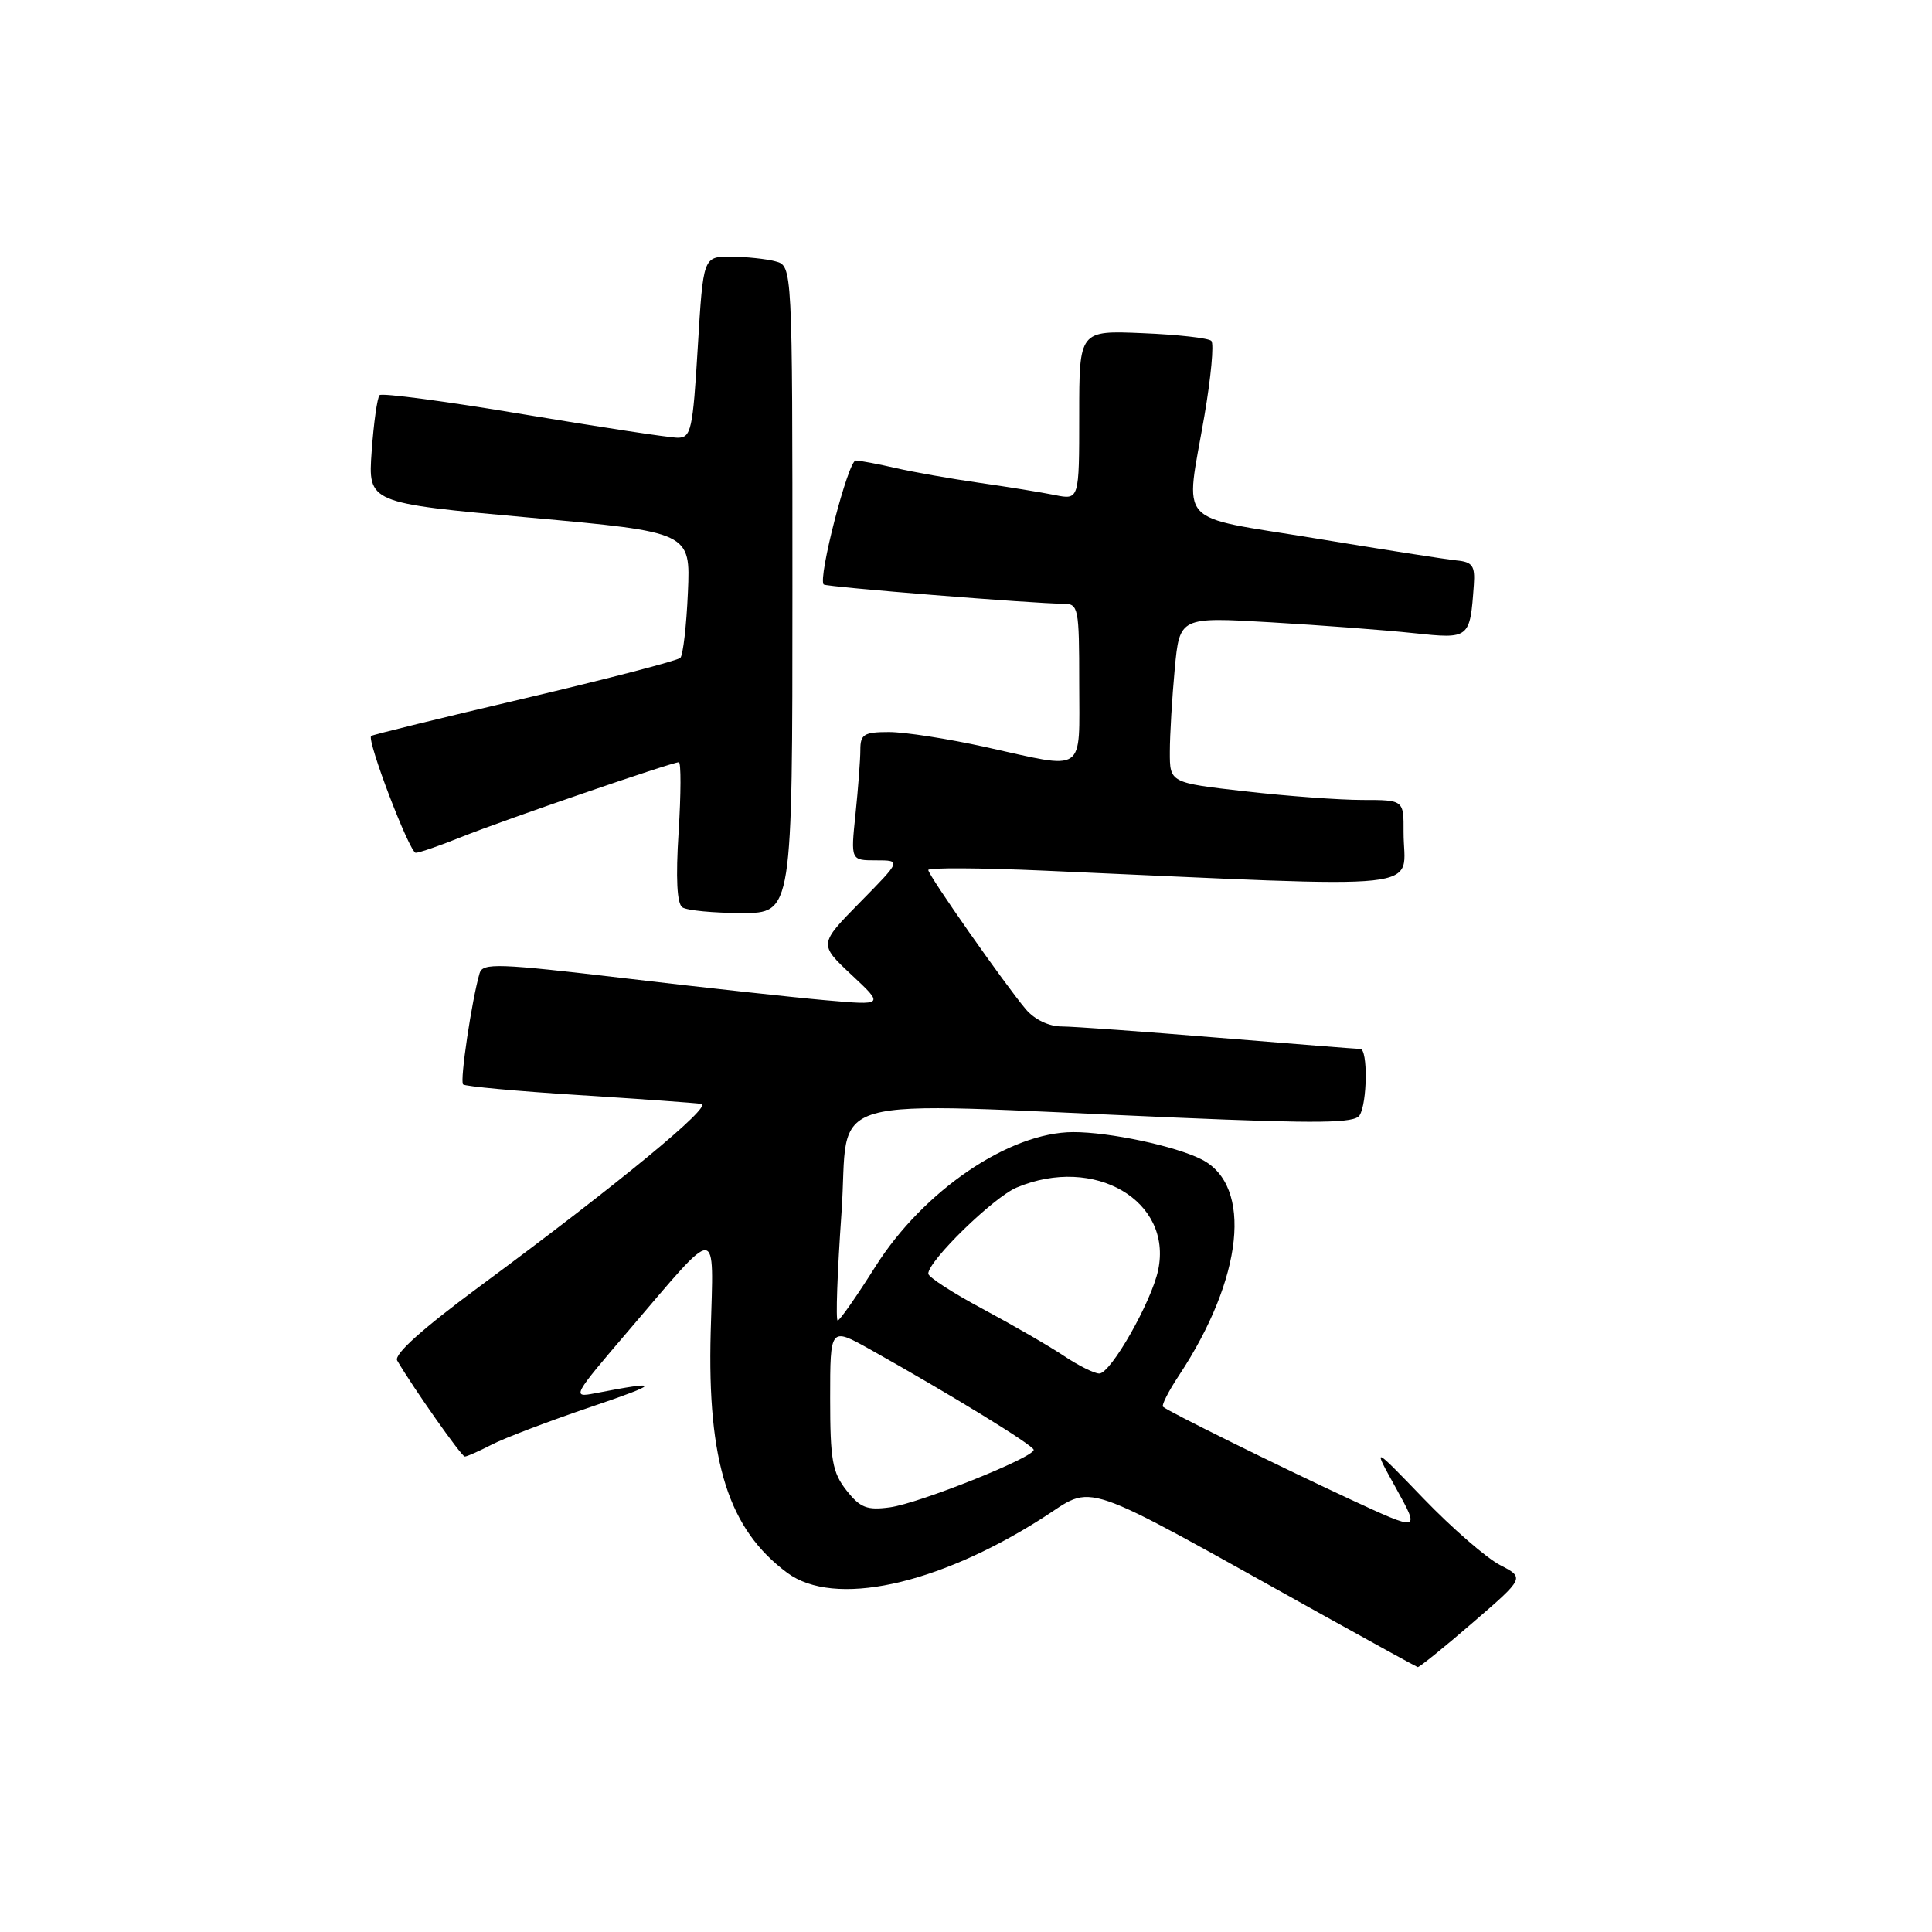 <?xml version="1.0" encoding="UTF-8" standalone="no"?>
<!DOCTYPE svg PUBLIC "-//W3C//DTD SVG 1.1//EN" "http://www.w3.org/Graphics/SVG/1.1/DTD/svg11.dtd" >
<svg xmlns="http://www.w3.org/2000/svg" xmlns:xlink="http://www.w3.org/1999/xlink" version="1.1" viewBox="0 0 256 256">
 <g >
 <path fill="currentColor"
d=" M 195.12 215.03 C 202.03 209.07 202.03 209.07 198.77 207.38 C 196.97 206.45 192.42 202.50 188.66 198.60 C 181.82 191.50 181.82 191.50 185.00 197.23 C 188.17 202.96 188.17 202.96 178.83 198.63 C 169.10 194.10 154.79 187.03 154.10 186.40 C 153.89 186.20 154.84 184.33 156.22 182.25 C 164.73 169.38 166.03 157.11 159.24 153.64 C 155.76 151.86 147.00 150.00 142.20 150.01 C 133.73 150.03 122.34 157.78 116.00 167.82 C 113.53 171.74 111.28 174.96 111.00 174.98 C 110.72 174.99 110.95 168.59 111.50 160.75 C 112.64 144.52 107.32 146.03 155.92 148.09 C 174.80 148.89 179.49 148.83 180.15 147.79 C 181.18 146.17 181.26 139.00 180.25 138.99 C 179.84 138.99 171.40 138.32 161.50 137.51 C 151.60 136.69 142.23 136.02 140.67 136.01 C 138.99 136.01 137.08 135.09 135.94 133.75 C 133.13 130.42 123.00 115.97 123.00 115.28 C 123.00 114.96 129.86 114.99 138.25 115.36 C 190.97 117.68 185.96 118.21 185.98 110.25 C 186.00 106.00 186.00 106.00 180.54 106.00 C 177.53 106.00 170.56 105.49 165.04 104.86 C 155.00 103.72 155.00 103.72 155.01 99.61 C 155.01 97.35 155.31 92.41 155.66 88.62 C 156.31 81.75 156.31 81.75 168.41 82.46 C 175.06 82.85 183.55 83.49 187.28 83.89 C 194.75 84.68 194.78 84.67 195.29 77.50 C 195.47 74.97 195.11 74.46 193.00 74.26 C 191.62 74.12 183.19 72.81 174.25 71.33 C 155.51 68.25 157.04 69.94 159.59 55.10 C 160.46 50.01 160.88 45.54 160.51 45.17 C 160.14 44.80 156.05 44.34 151.42 44.15 C 143.00 43.79 143.00 43.79 143.00 55.02 C 143.00 66.25 143.00 66.25 139.75 65.59 C 137.96 65.23 133.45 64.50 129.73 63.97 C 126.01 63.44 121.06 62.56 118.73 62.03 C 116.40 61.49 114.00 61.04 113.39 61.02 C 112.39 61.00 108.33 76.71 109.15 77.45 C 109.51 77.78 137.15 80.00 140.90 80.00 C 142.90 80.00 143.00 80.49 143.00 90.50 C 143.00 102.70 144.07 101.97 130.55 98.98 C 125.63 97.89 119.89 97.00 117.80 97.00 C 114.48 97.00 114.00 97.30 114.00 99.35 C 114.00 100.65 113.71 104.47 113.36 107.85 C 112.72 114.00 112.72 114.00 116.07 114.00 C 119.43 114.00 119.43 114.00 113.97 119.55 C 108.50 125.11 108.50 125.11 112.83 129.17 C 117.16 133.22 117.16 133.22 109.33 132.53 C 105.02 132.15 93.06 130.84 82.75 129.62 C 66.04 127.65 63.96 127.57 63.55 128.95 C 62.51 132.53 60.91 143.25 61.36 143.69 C 61.62 143.95 68.51 144.59 76.67 145.10 C 84.83 145.62 92.14 146.14 92.93 146.27 C 94.50 146.52 81.91 156.89 63.71 170.34 C 55.97 176.06 52.16 179.47 52.63 180.28 C 54.81 183.99 61.15 193.00 61.59 193.00 C 61.87 193.00 63.47 192.29 65.14 191.43 C 66.81 190.56 72.75 188.30 78.34 186.41 C 87.62 183.26 87.73 182.89 78.83 184.62 C 75.74 185.22 75.87 184.99 83.30 176.30 C 95.45 162.09 94.56 162.07 94.17 176.53 C 93.71 193.76 96.54 202.64 104.32 208.41 C 110.50 212.99 124.07 210.09 138.04 201.21 C 145.26 196.62 142.11 195.54 175.00 213.84 C 181.88 217.67 187.66 220.84 187.85 220.90 C 188.05 220.95 191.32 218.32 195.12 215.03 Z  M 105.00 78.12 C 105.00 35.23 105.00 35.23 102.75 34.63 C 101.51 34.30 98.85 34.02 96.84 34.01 C 93.18 34.00 93.18 34.00 92.46 46.00 C 91.80 56.97 91.58 58.00 89.80 58.00 C 88.73 58.00 79.54 56.60 69.36 54.90 C 59.19 53.19 50.62 52.05 50.30 52.36 C 49.99 52.67 49.52 56.02 49.25 59.79 C 48.76 66.65 48.76 66.65 70.13 68.58 C 91.50 70.51 91.50 70.51 91.15 78.50 C 90.96 82.90 90.51 86.80 90.15 87.17 C 89.79 87.54 80.50 89.95 69.50 92.54 C 58.50 95.12 49.36 97.36 49.18 97.52 C 48.57 98.07 54.27 113.00 55.09 113.00 C 55.55 113.00 58.31 112.05 61.21 110.88 C 66.81 108.64 89.03 101.00 89.95 101.00 C 90.25 101.00 90.24 105.16 89.92 110.25 C 89.53 116.39 89.70 119.75 90.42 120.23 C 91.01 120.64 94.54 120.98 98.25 120.98 C 105.00 121.00 105.00 121.00 105.00 78.12 Z  M 112.16 197.48 C 110.29 195.10 110.00 193.45 110.00 185.29 C 110.00 175.85 110.00 175.85 115.25 178.78 C 125.88 184.73 136.95 191.52 136.97 192.11 C 137.02 193.12 121.78 199.21 117.91 199.73 C 114.88 200.14 113.98 199.79 112.16 197.48 Z  M 140.98 179.67 C 139.07 178.39 134.24 175.60 130.25 173.46 C 126.26 171.33 123.00 169.21 123.00 168.77 C 123.00 167.07 131.64 158.64 134.72 157.35 C 145.01 153.03 155.40 159.10 153.46 168.30 C 152.57 172.52 147.18 182.00 145.66 182.00 C 145.00 182.00 142.90 180.95 140.98 179.67 Z "/>
</g>
</svg>